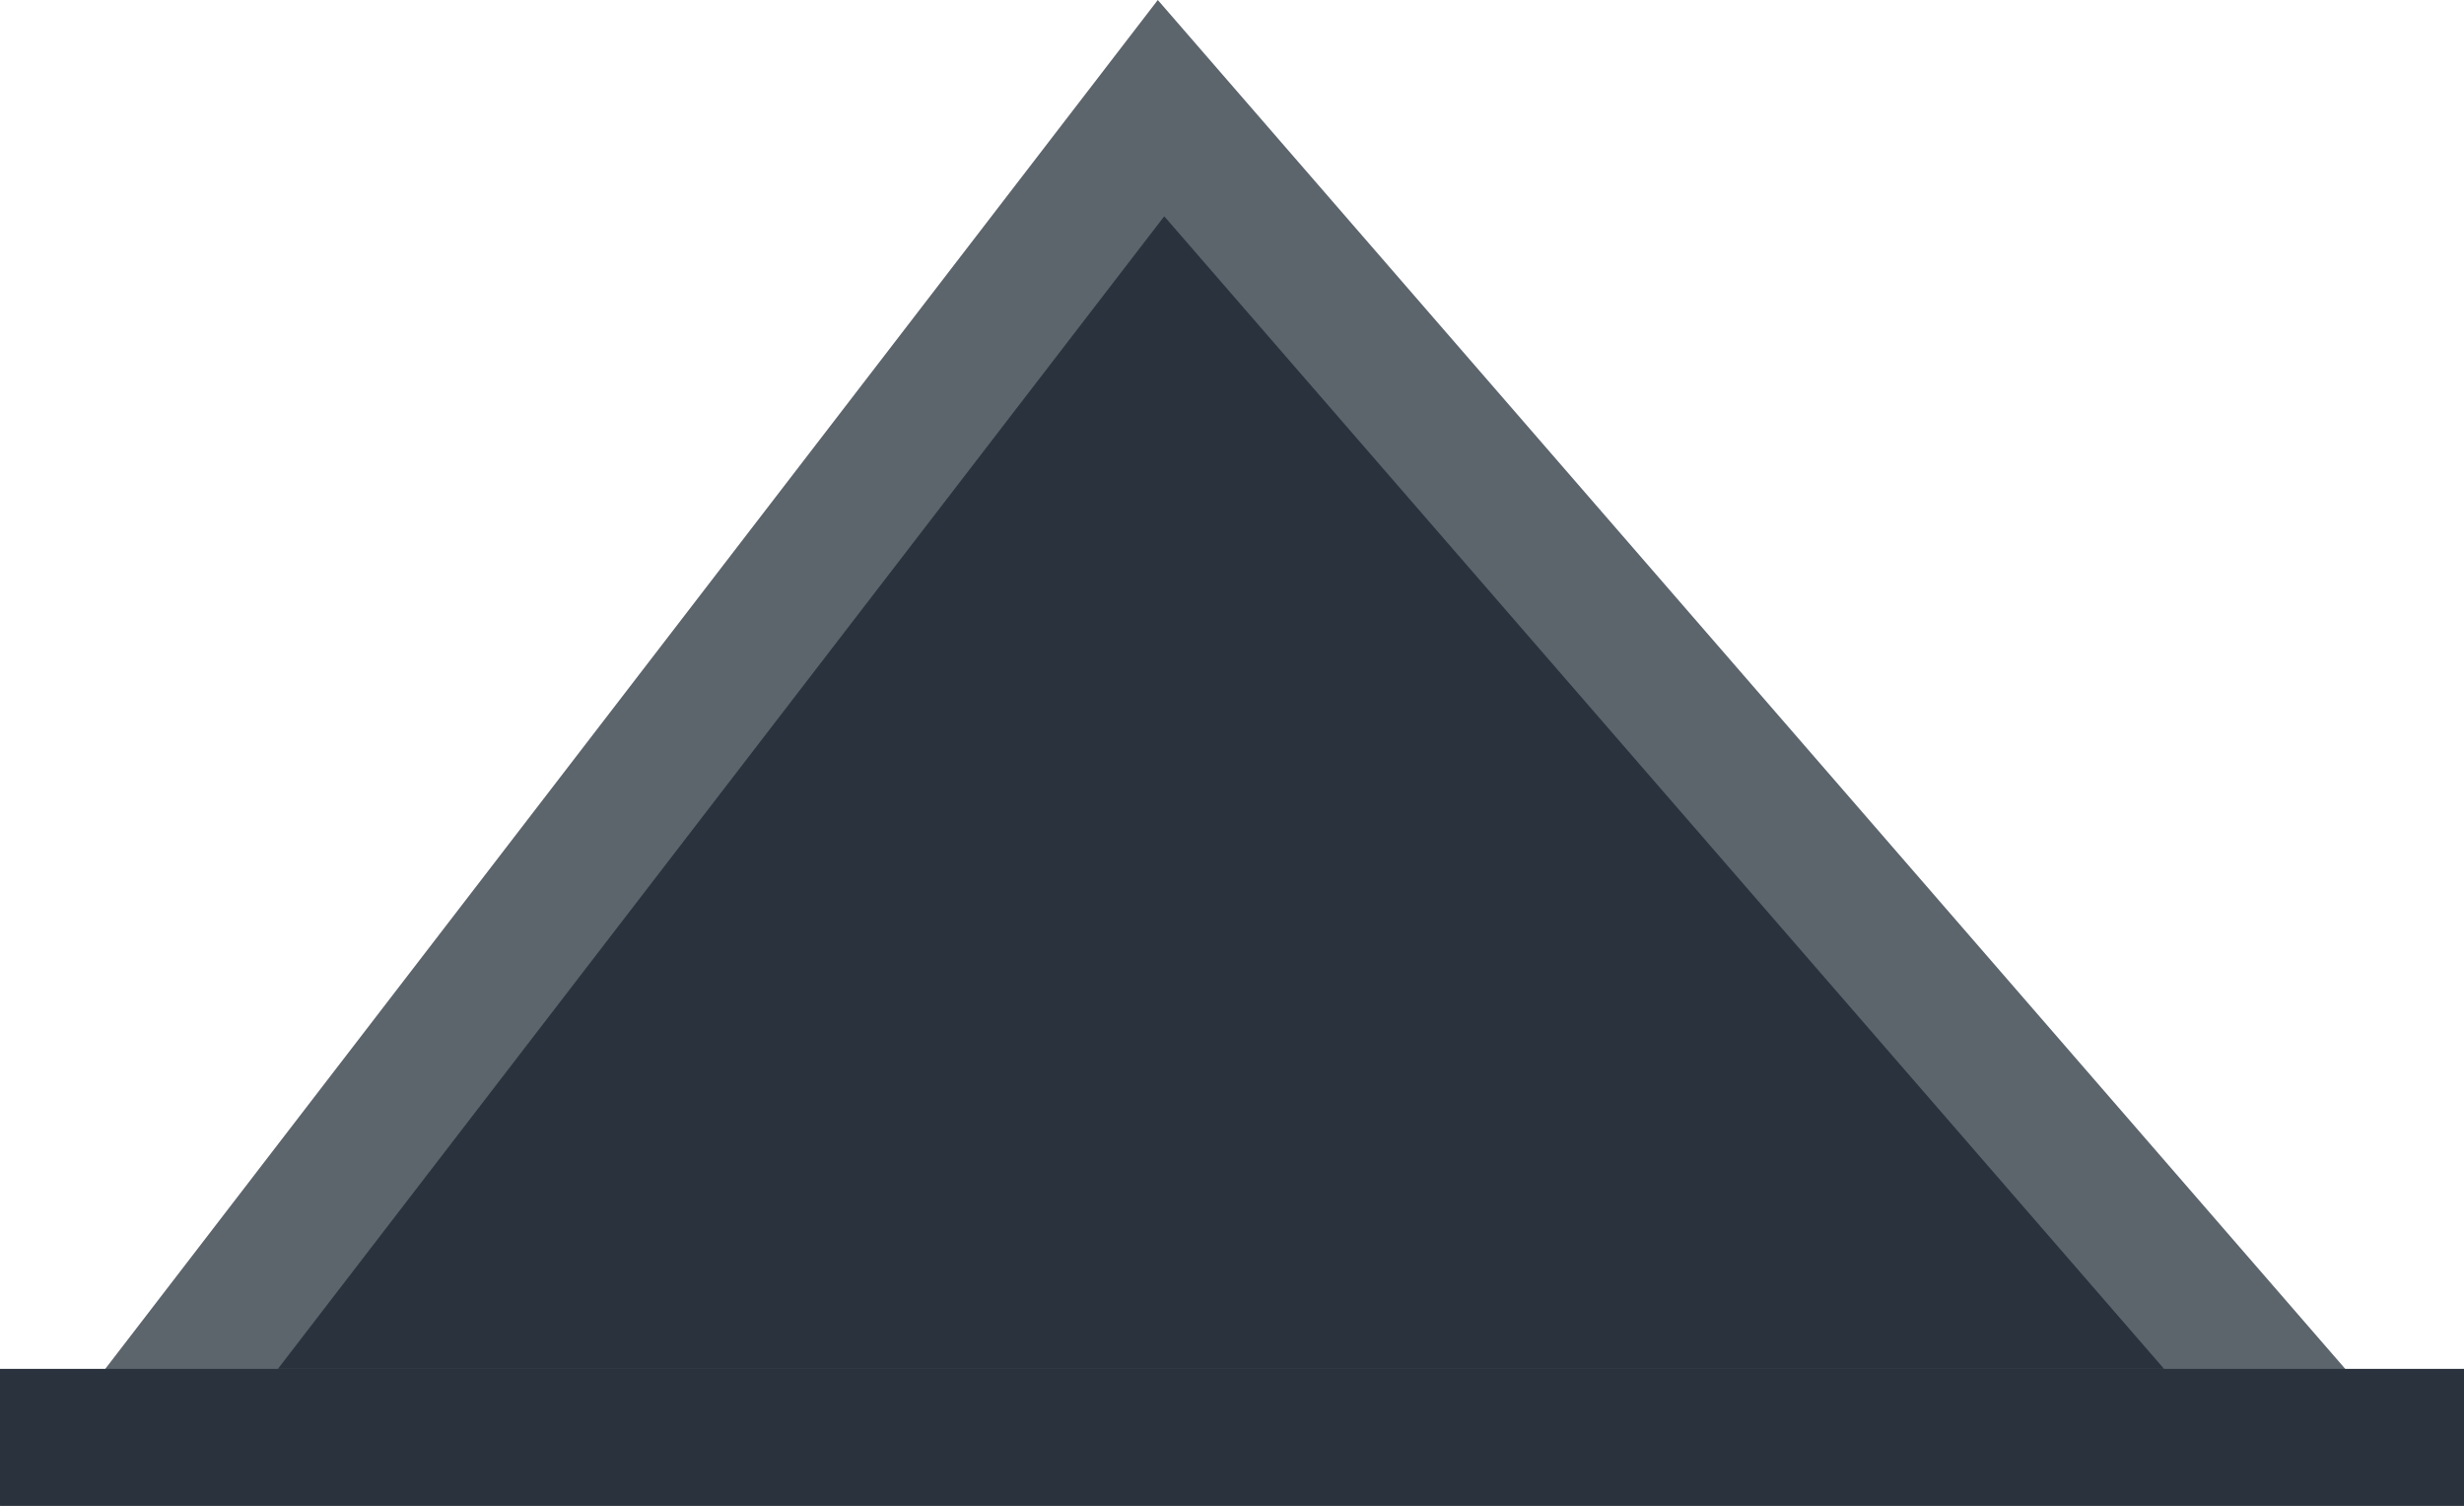 <svg xmlns="http://www.w3.org/2000/svg" width="18" height="11" viewBox="0 0 18 11">
  <g id="Group_22635" data-name="Group 22635" transform="translate(-1823 -63)">
    <g id="Path_87448" data-name="Path 87448" transform="translate(1823 63)" fill="#2a323d">
      <path d="M 16.904 10.5 L 1.015 10.5 L 8.482 0.79 L 16.904 10.5 Z" stroke="none"/>
      <path d="M 8.505 1.58 L 2.03 10 L 15.809 10 L 8.505 1.58 M 8.458 0 L 18 11 L 0 11 L 8.458 0 Z" stroke="none" fill="#5c646c"/>
    </g>
    <rect id="Rectangle_10358" data-name="Rectangle 10358" width="18" height="1" transform="translate(1823 73)" fill="#2a323d"/>
  </g>
</svg>
